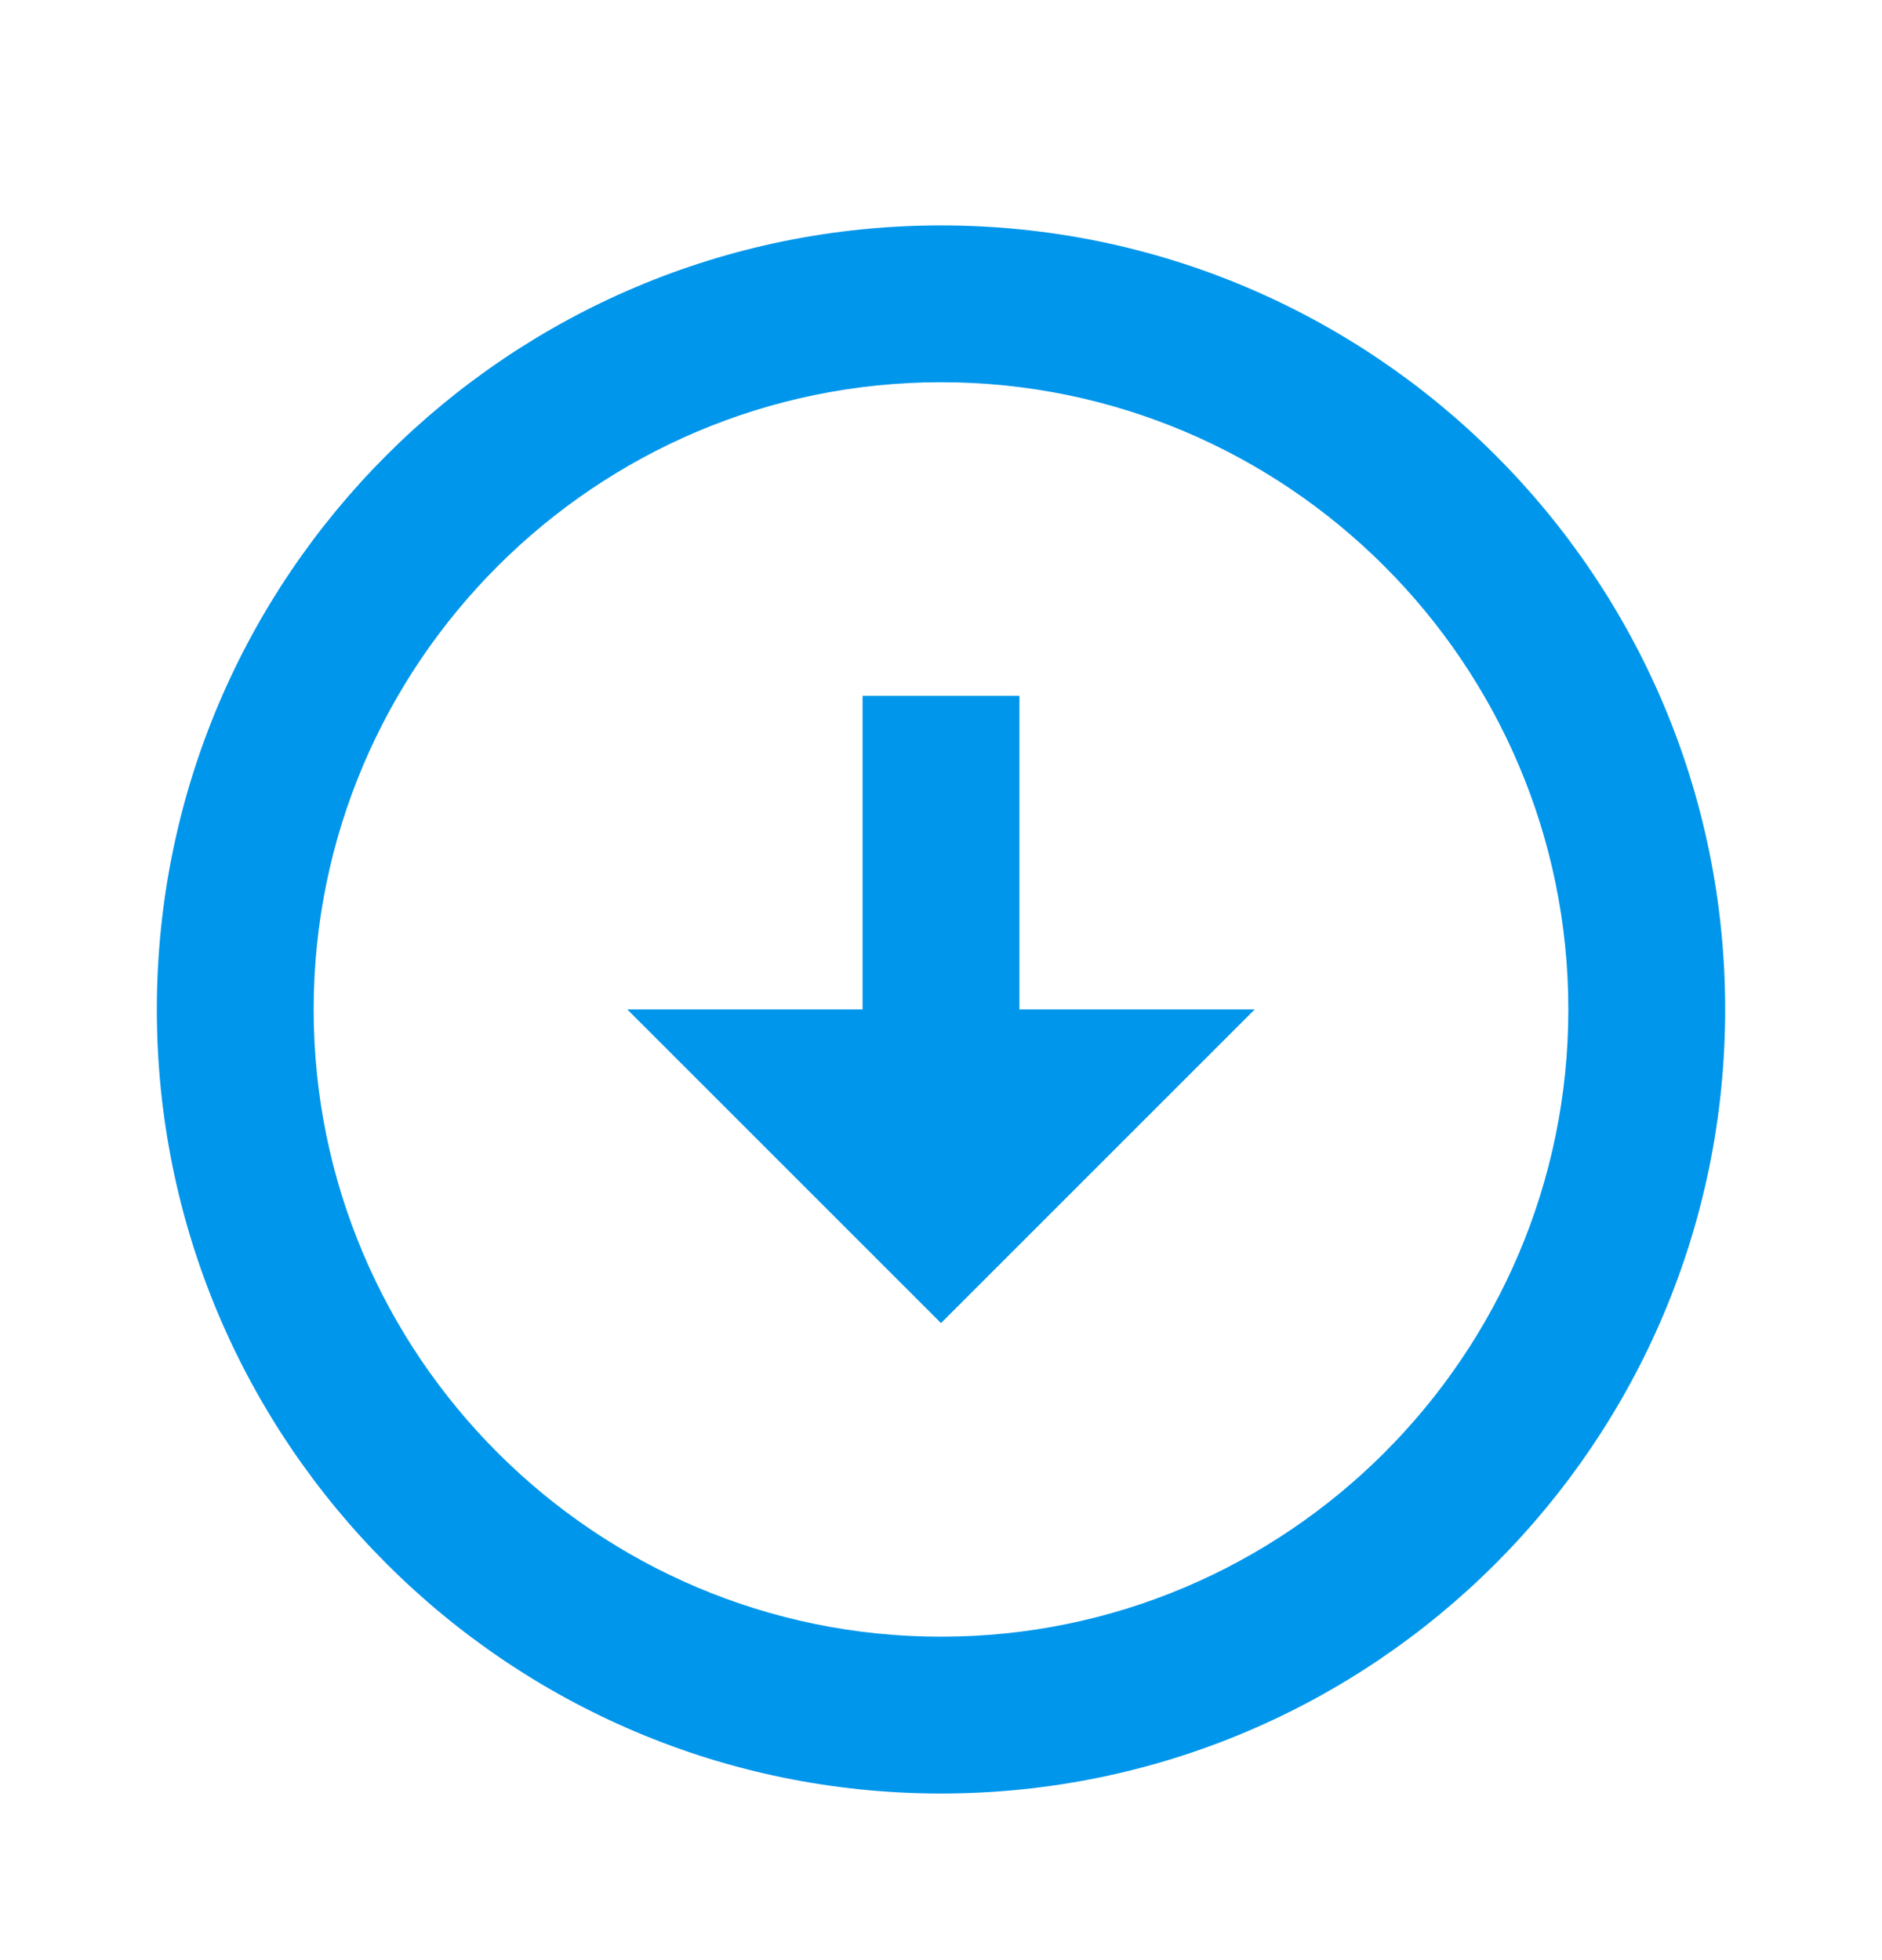 <svg width="24" height="25" viewBox="0 0 24 25" fill="none" xmlns="http://www.w3.org/2000/svg">
<path d="M12 4.875C16.41 4.875 20 8.465 20 12.875C20 17.285 16.41 20.875 12 20.875C7.59 20.875 4 17.285 4 12.875C4 8.465 7.59 4.875 12 4.875ZM12 2.875C6.48 2.875 2 7.355 2 12.875C2 18.395 6.48 22.875 12 22.875C17.52 22.875 22 18.395 22 12.875C22 7.355 17.52 2.875 12 2.875ZM13 12.875L13 8.875L11 8.875L11 12.875L8 12.875L12 16.875L16 12.875L13 12.875Z" fill="#0096EB"/>
</svg>
